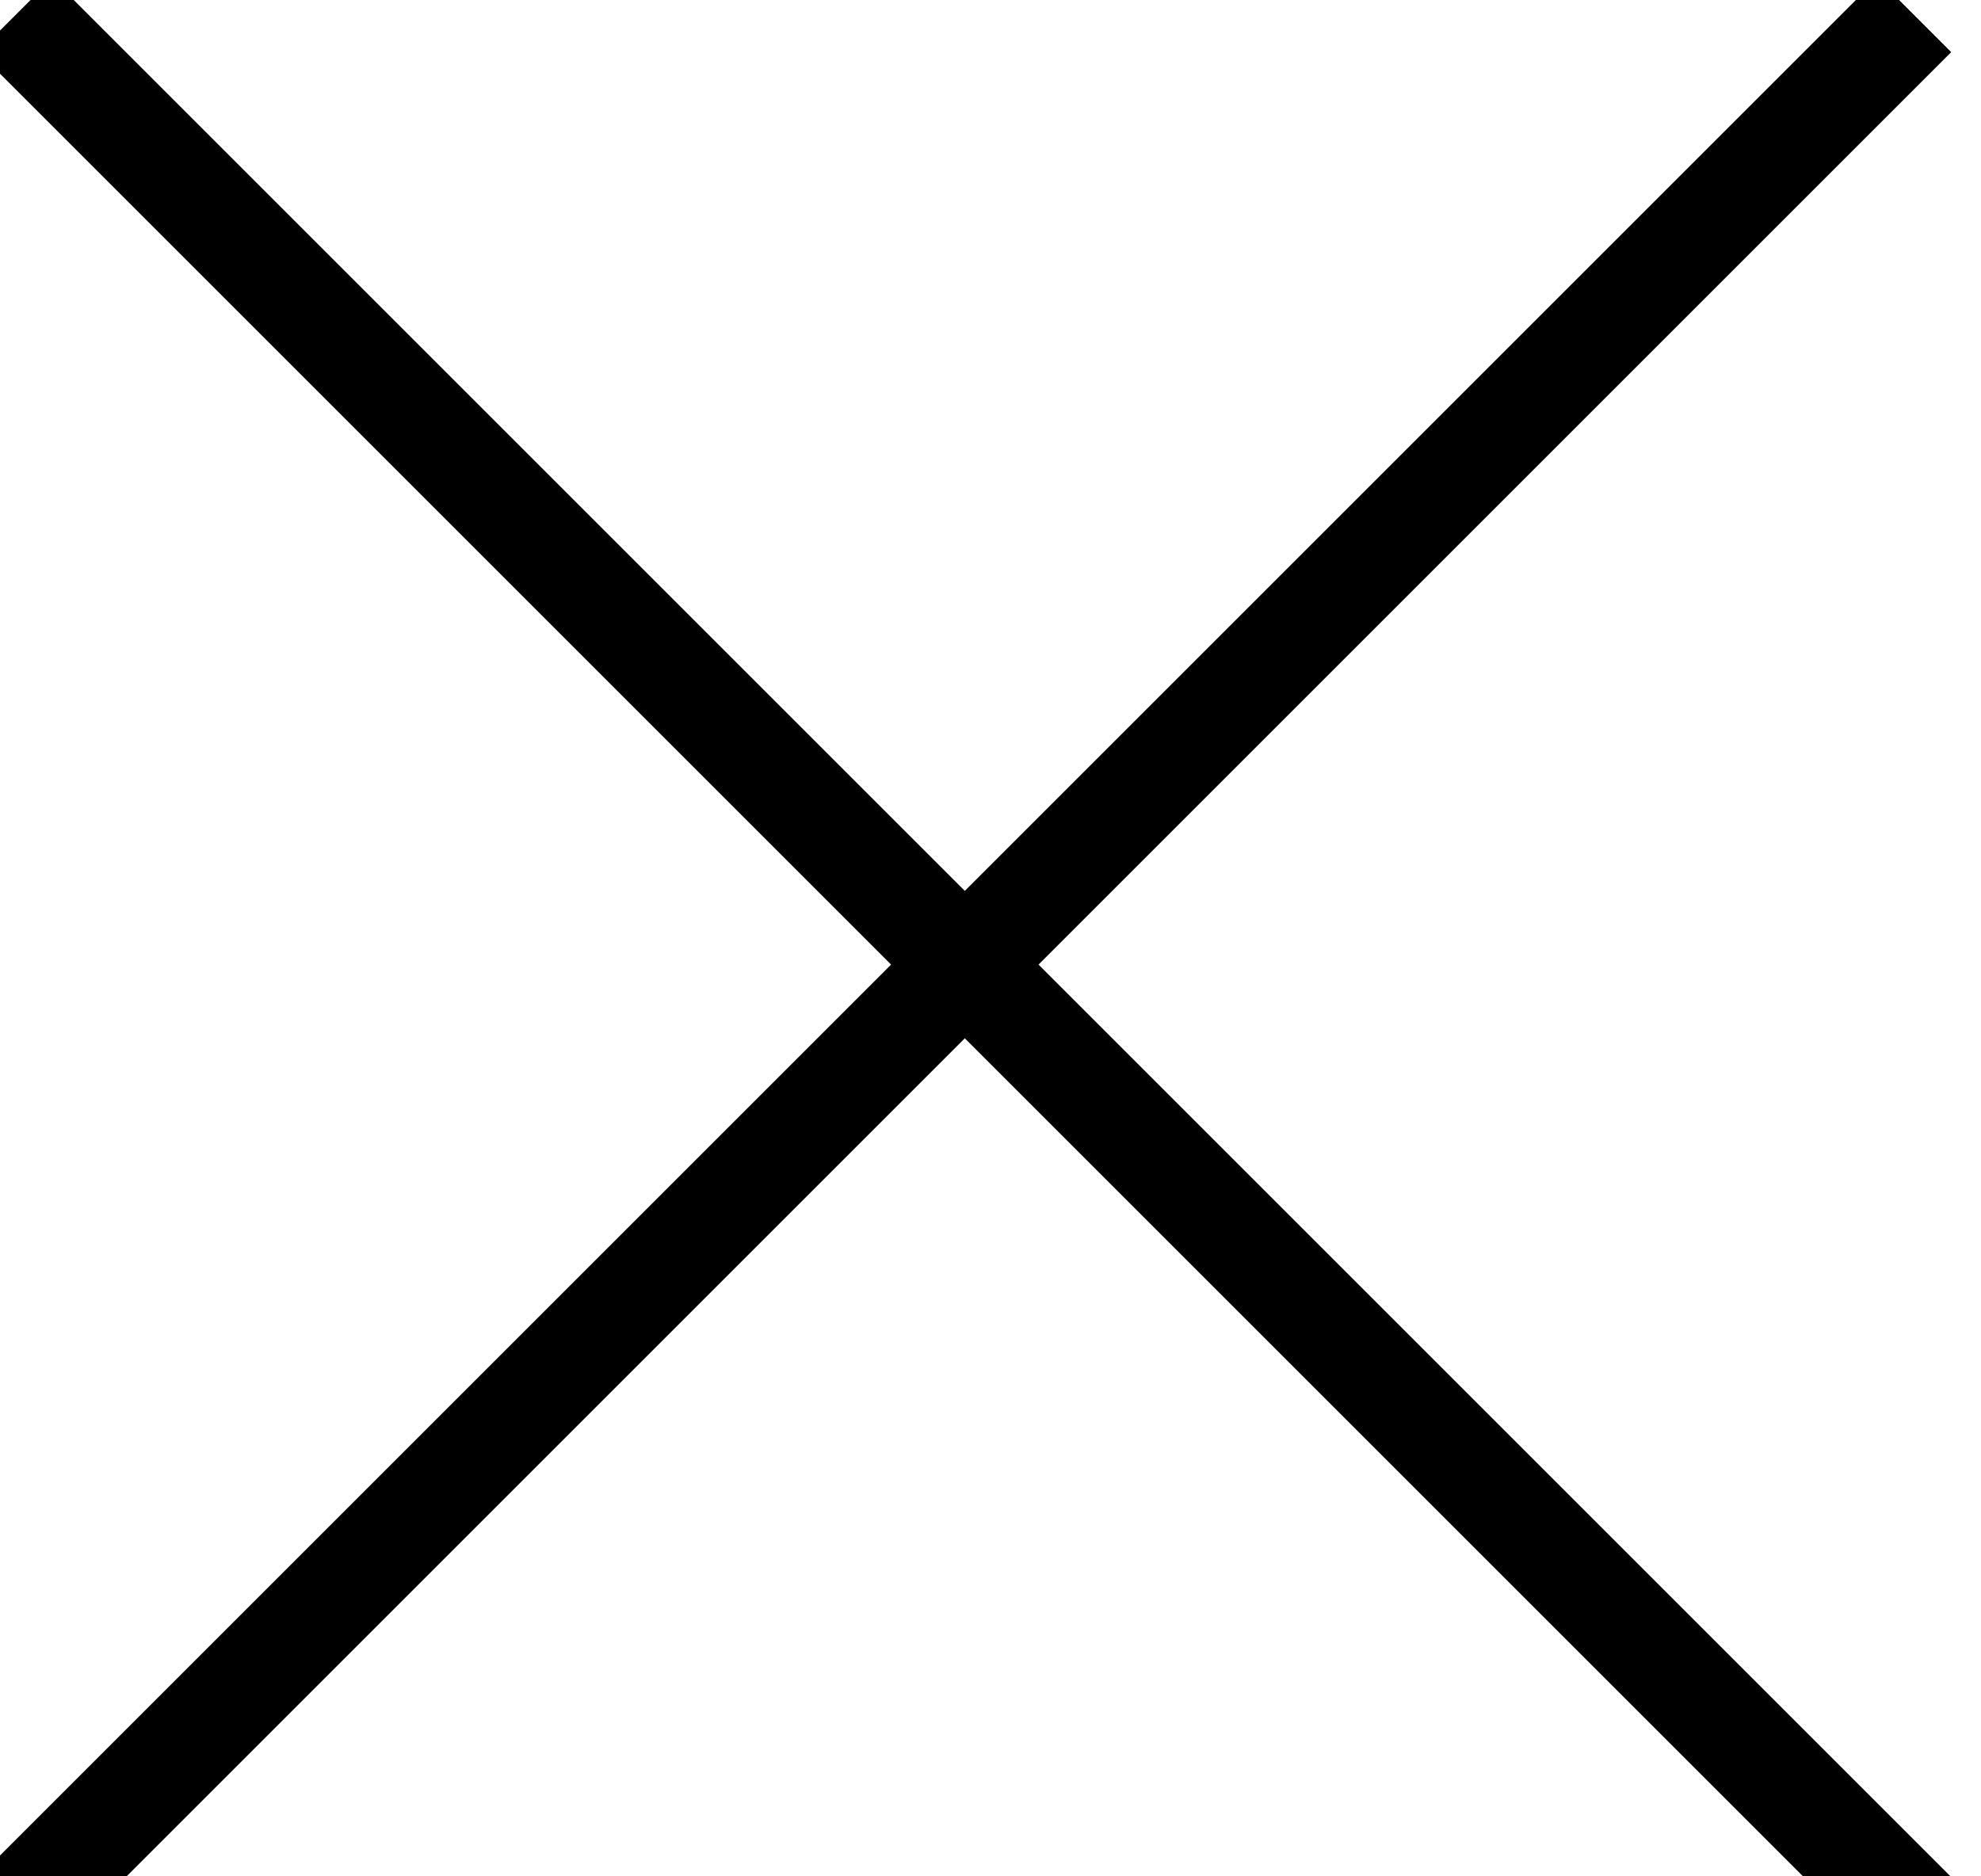 <?xml version="1.0" encoding="UTF-8" standalone="no"?>
<svg width="19px" height="18px" viewBox="0 0 19 18" version="1.1" xmlns="http://www.w3.org/2000/svg" xmlns:xlink="http://www.w3.org/1999/xlink">
    <!-- Generator: Sketch 46.2 (44496) - http://www.bohemiancoding.com/sketch -->
    <title>Group Copy 2</title>
    <desc>Created with Sketch.</desc>
    <defs></defs>
    <g id="Главная" stroke="none" stroke-width="1" fill="none" fill-rule="evenodd" stroke-linecap="square">
        <g id="Subscription" transform="translate(-1191, -296)" stroke="#000000">
            <g id="Group-Copy-2" transform="translate(1191, 296)">
                <path d="M0.5,0.5 L18.007,18.007" id="Line-2"></path>
                <path d="M0.5,18.007 L18.007,0.5" id="Line-2"></path>
            </g>
        </g>
    </g>
</svg>